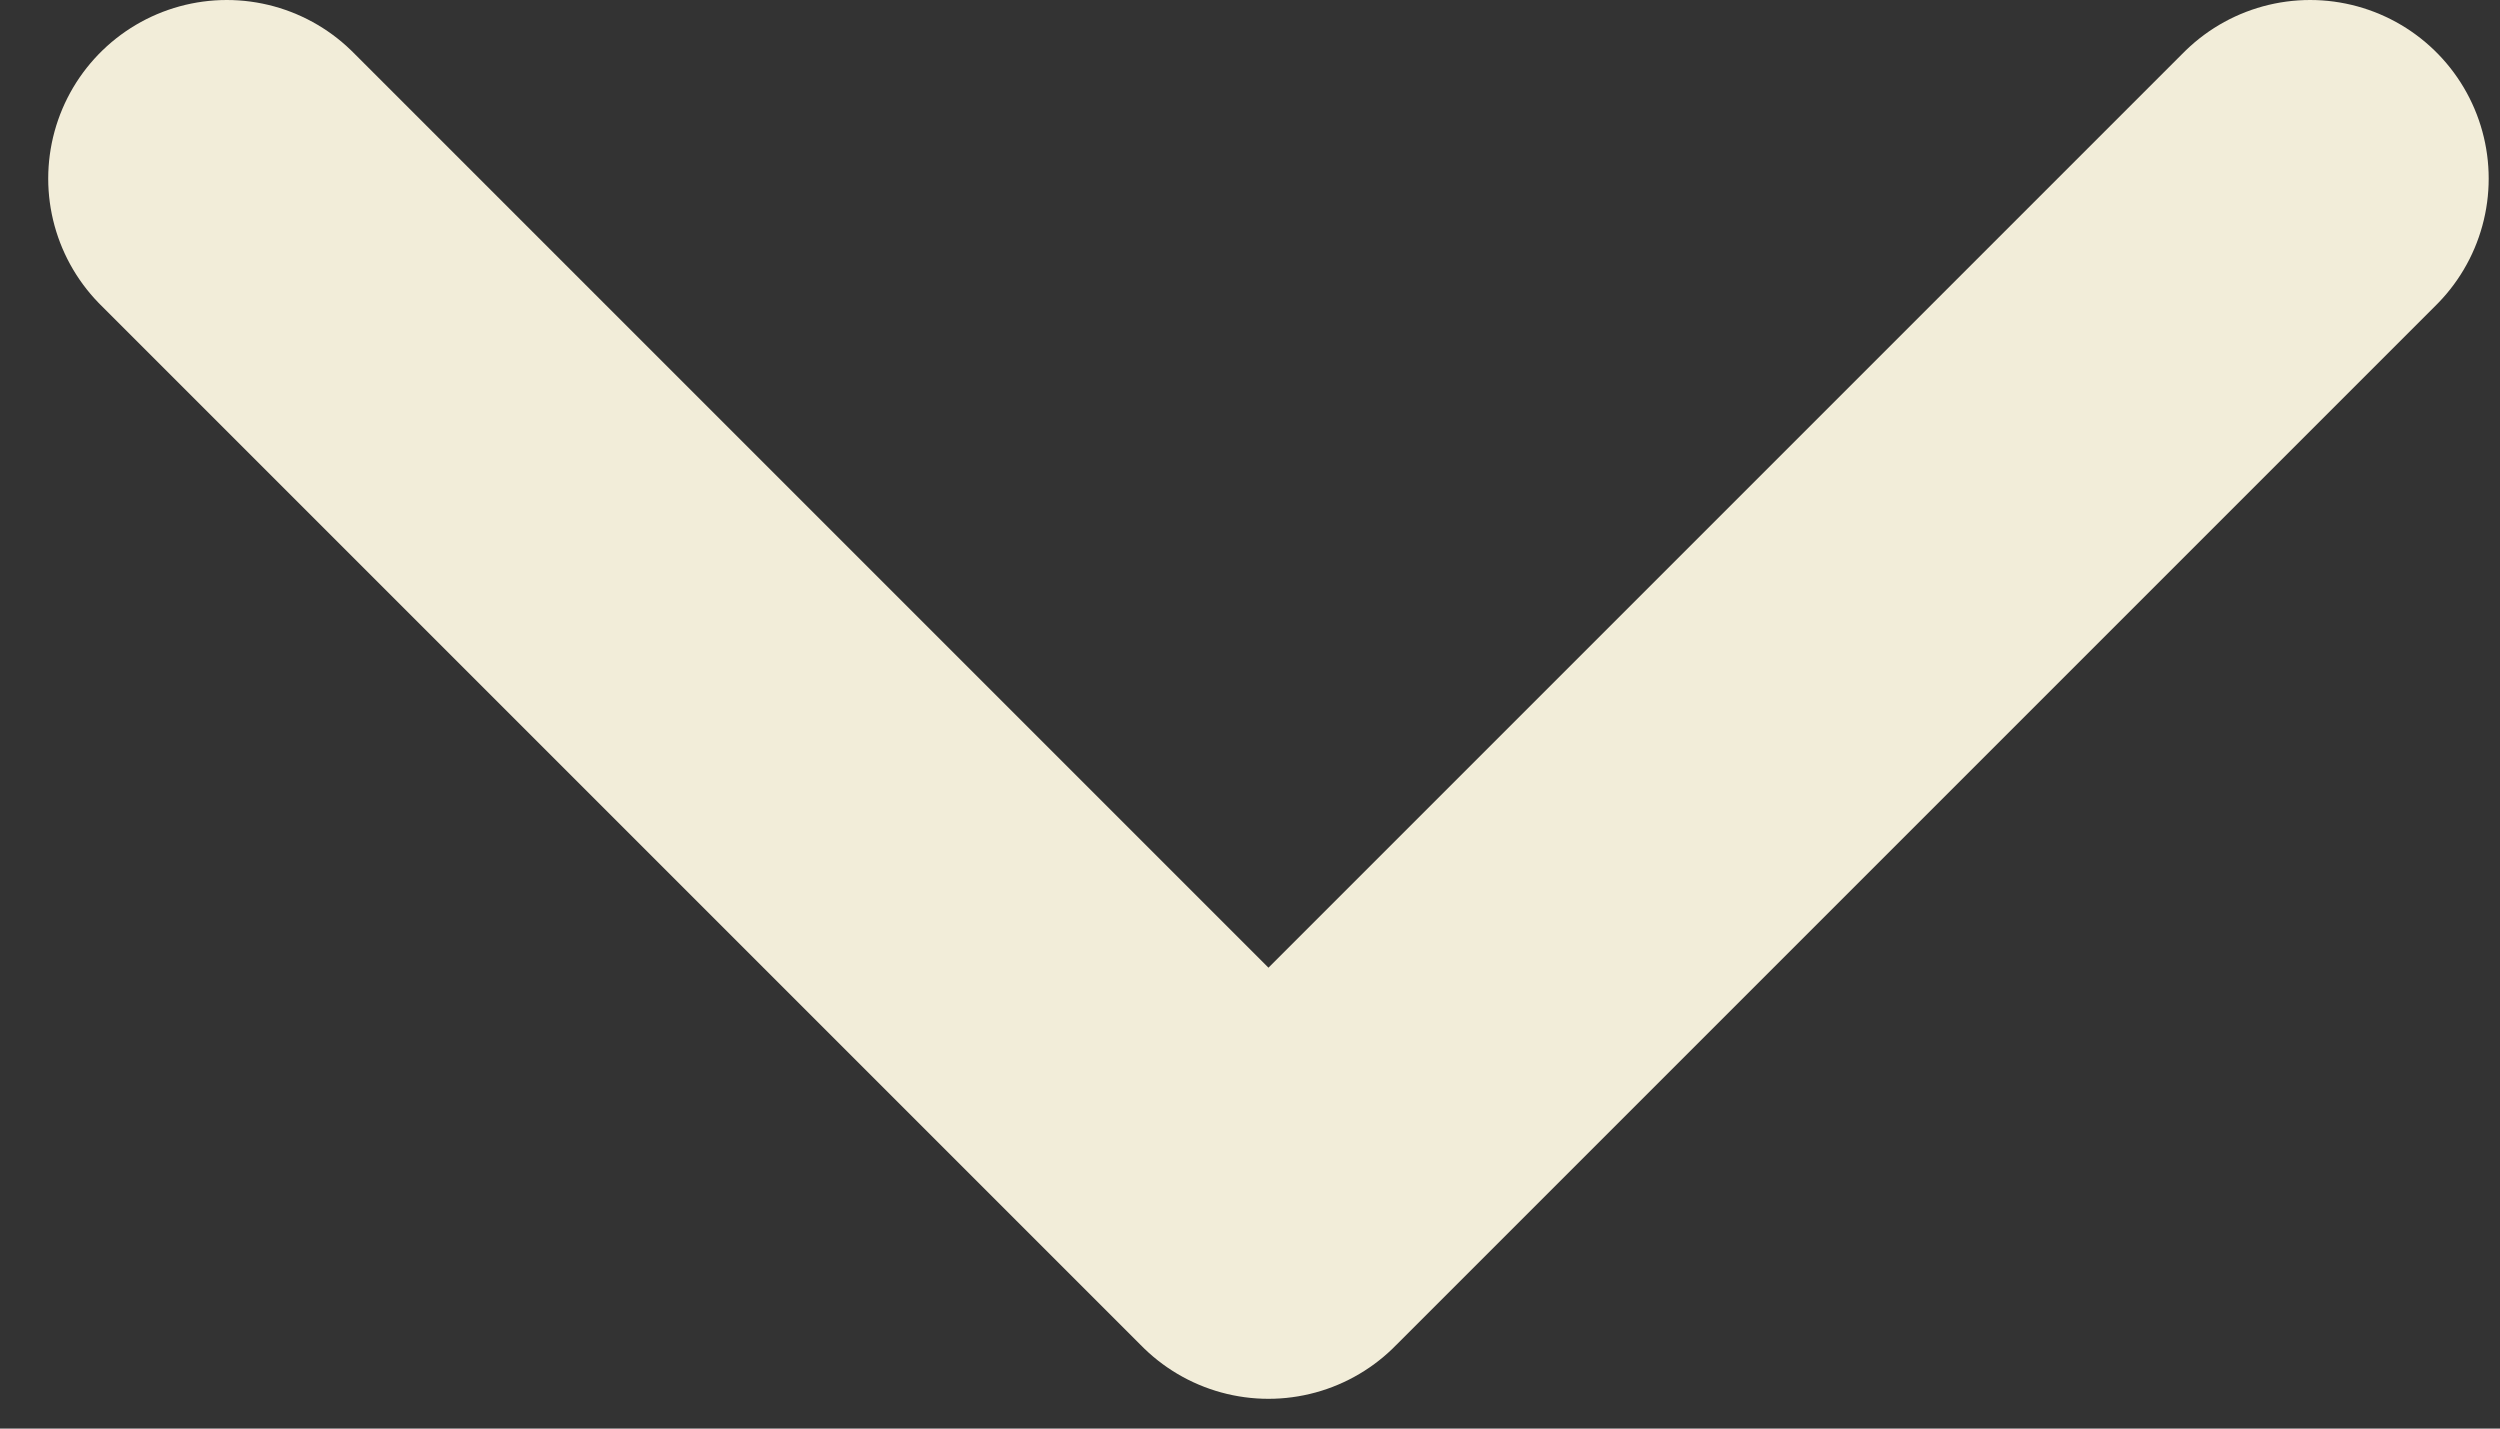 <svg width="21" height="12" viewBox="0 0 21 12" fill="none" xmlns="http://www.w3.org/2000/svg">
<rect x="0" y="0" width="21" height="12" fill="#333333" stroke="none"/>
<path d="M1.905 1.5L10.655 10.25L19.405 1.5" stroke="#F2EDD9" stroke-width="3" stroke-linecap="round" stroke-linejoin="round"/>
</svg>
